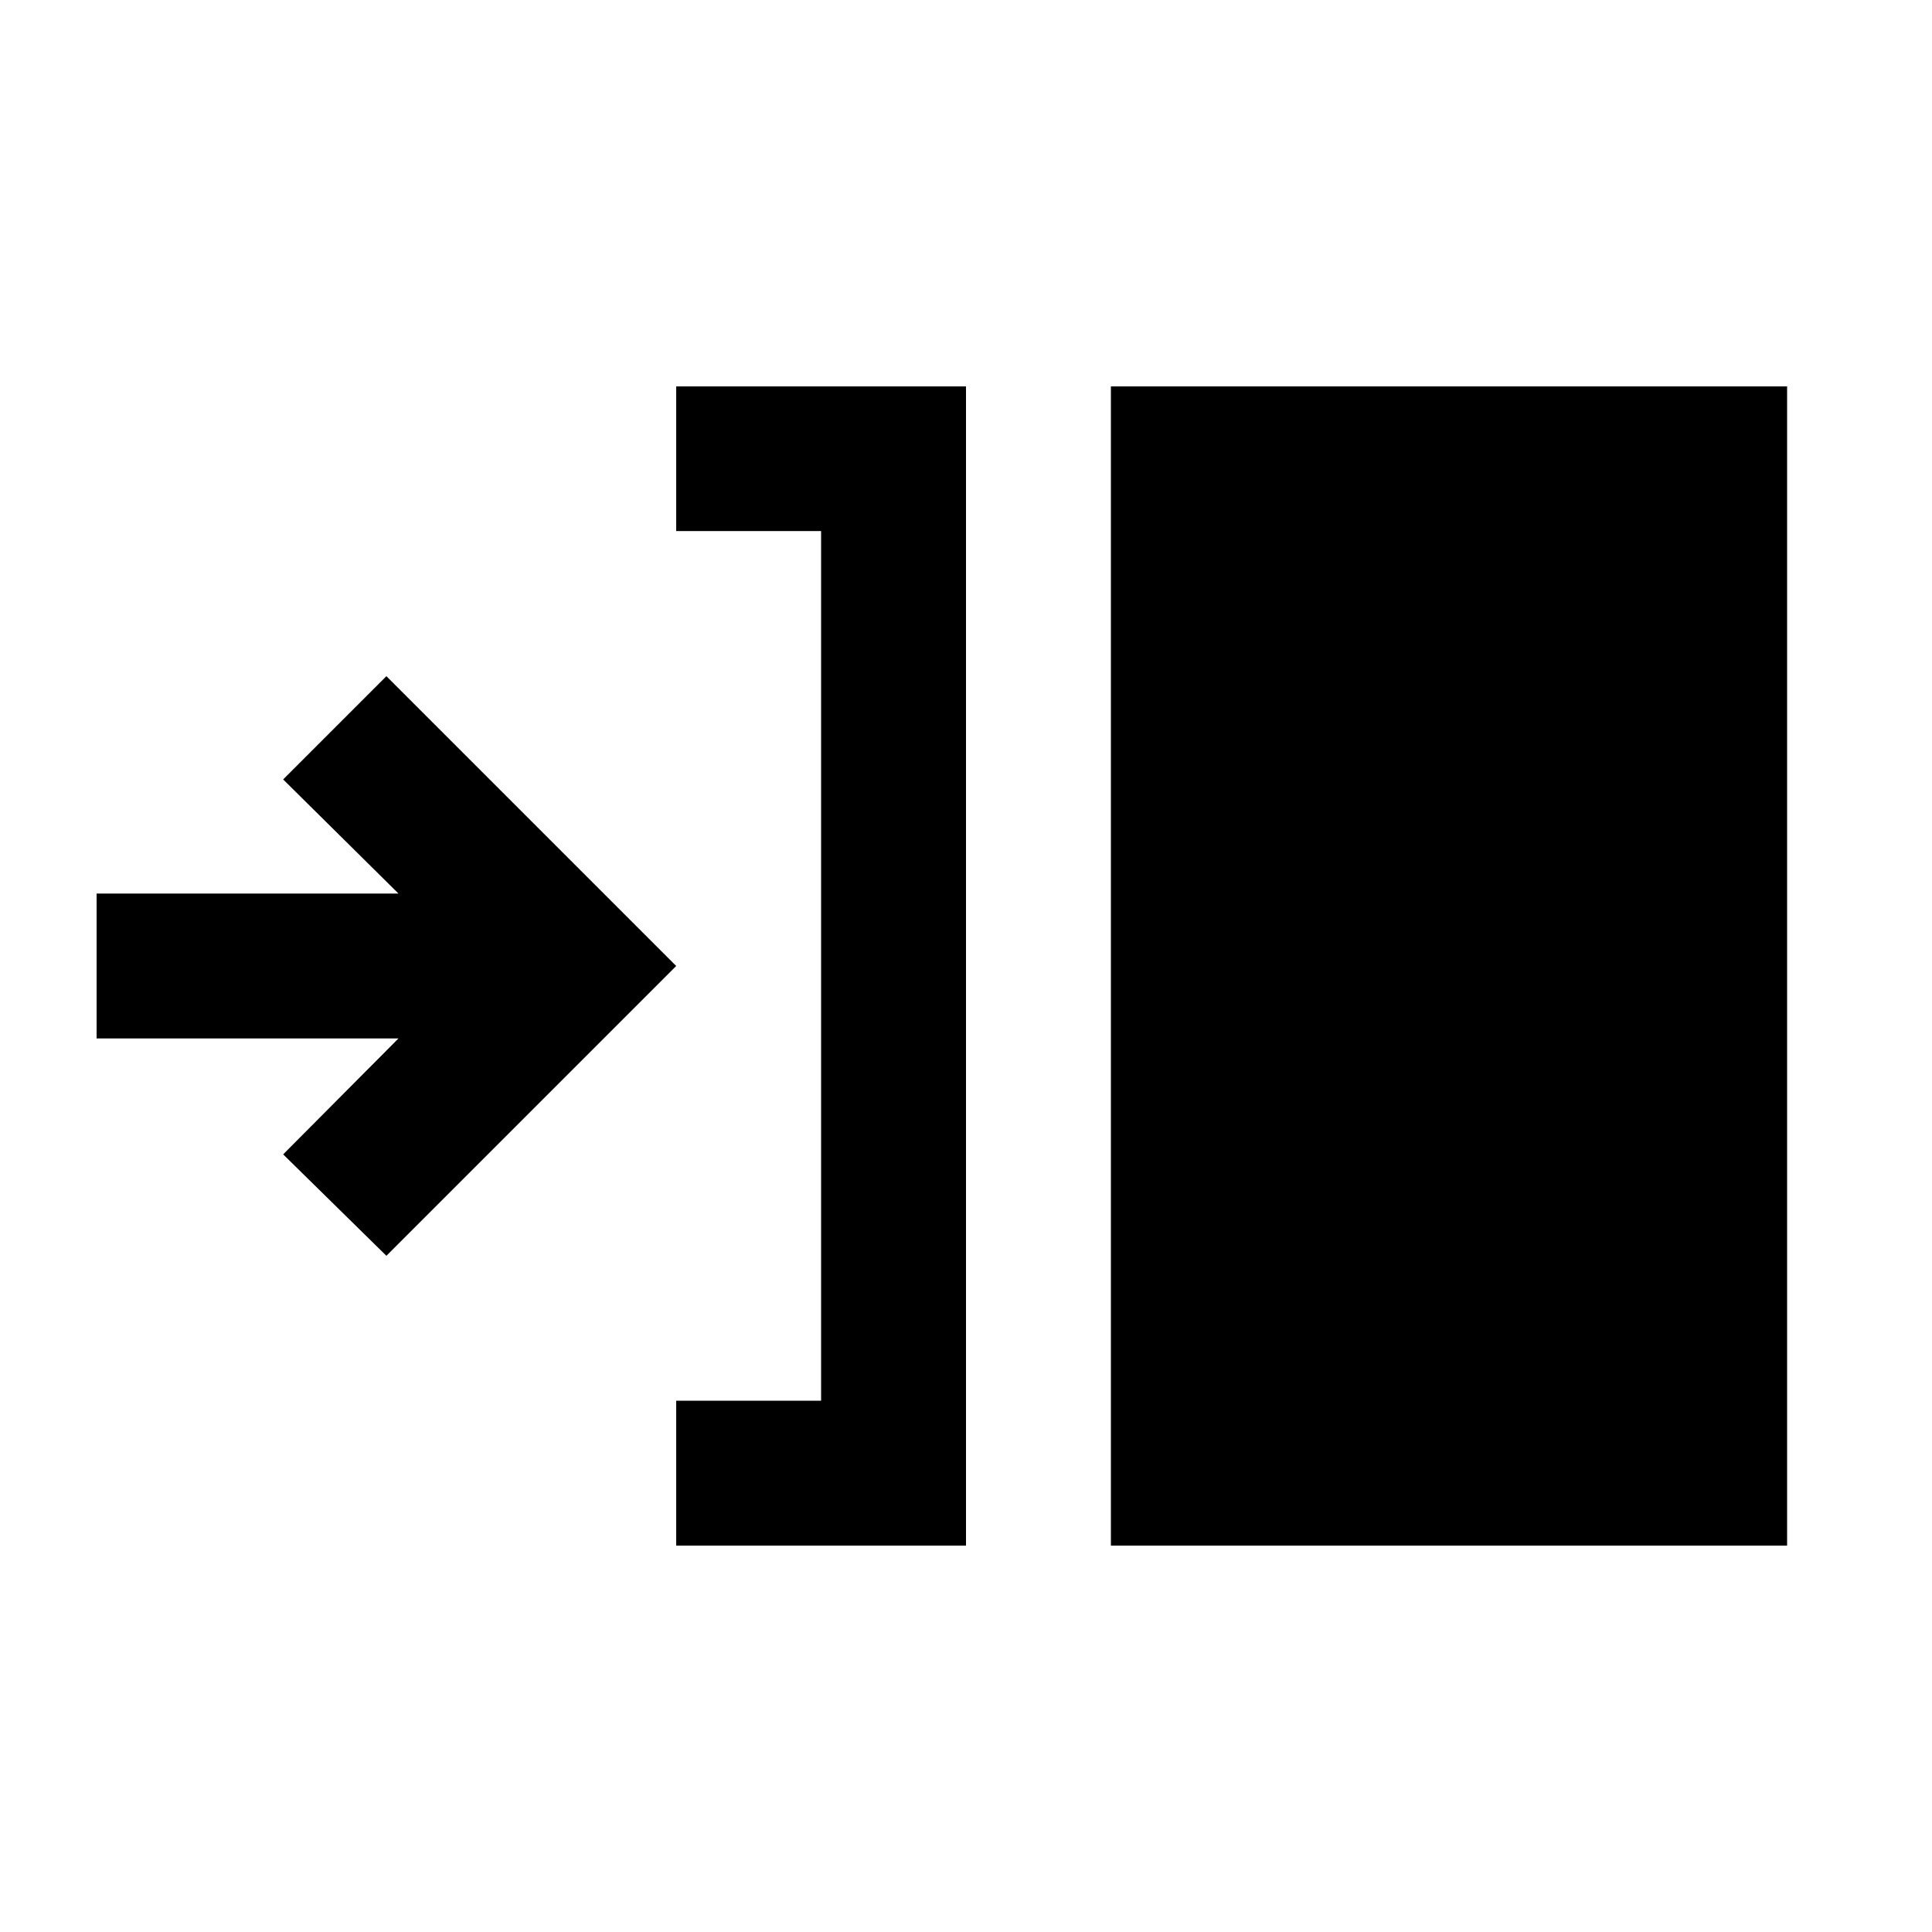 <svg xmlns="http://www.w3.org/2000/svg" height="20" viewBox="0 -960 960 960" width="20"><path d="M336-192v-72h72v-432.128h-72V-768h144v576H336Zm216 0v-576h336v576H552ZM192-336l-51.3-50.4L198-444H48v-72h150l-57.3-56.7L192-624l144 144-144 144Z"/></svg>
